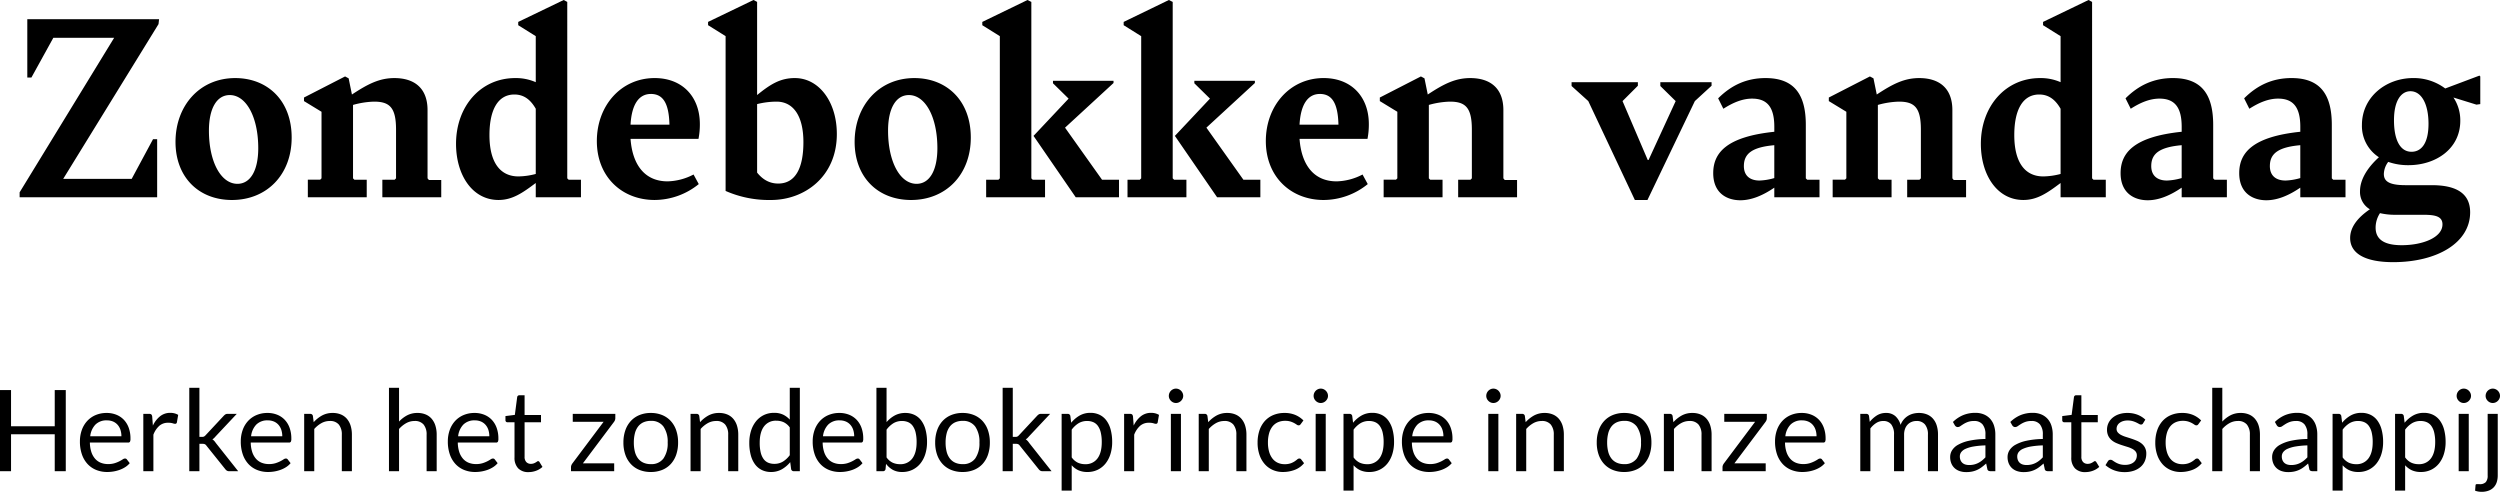 <svg xmlns="http://www.w3.org/2000/svg" width="1104.2" height="217.22" viewBox="0 0 1104.2 217.22">
  <g id="Group_121" data-name="Group 121" transform="translate(-409.525 -692.88)">
    <path id="Path_195" data-name="Path 195" d="M-481.459-76.472l.242-2.178h-58.2v25.773h1.815l9.68-17.545h26.862L-542.806-2.178V0h60.742V-25.652h-1.815l-9.438,17.545h-30.25ZM-449.031,1.21c15.367,0,26.378-11.132,26.378-27.588s-10.769-26.257-24.926-26.257c-15.73,0-26.378,12.221-26.378,28.193C-473.957-8.954-463.793,1.21-449.031,1.21Zm2.42-7.139c-7.26,0-12.584-9.68-12.584-23.474,0-9.922,3.509-15.73,9.2-15.73,7.26,0,12.584,9.68,12.584,23.474C-437.415-11.737-440.924-5.929-446.611-5.929Zm84.579-1.694-.605-.726V-38.478c0-9.922-6.05-14.157-14.641-14.157-6.534,0-11.616,2.541-18.755,7.26l-1.452-7.139-1.573-.847-18.15,9.317v1.573l7.744,4.719v29.4l-.6.6h-5.445V0H-389.5V-7.744h-5.445l-.605-.6V-40.777a37.37,37.37,0,0,1,9.317-1.452c6.9,0,9.68,2.662,9.68,12.342V-8.349l-.605.6H-382.6V0h26.015V-7.623Zm61.71-.121-.605-.6V-86.273l-1.573-.847-20.086,9.68v1.452l7.744,4.84V-50.82a21.7,21.7,0,0,0-9.075-1.815c-15.246,0-26.136,12.463-26.136,29.04,0,13.673,7.139,24.8,18.755,24.8,6.171,0,10.648-3.146,16.456-7.5V0h19.965V-7.744ZM-322.465-9.2c-8.107,0-12.826-6.171-12.826-18.271,0-11.374,3.872-17.908,11.011-17.908,3.993,0,7.018,2.057,9.438,6.292v28.8A31.192,31.192,0,0,1-322.465-9.2Zm65.824,2.178c-9.922,0-15.488-7.139-16.335-18.755h30.008a32.784,32.784,0,0,0,.605-6.534c0-11.979-7.623-20.328-19.965-20.328-14.883,0-25.531,12.221-25.531,27.83,0,15.851,11.132,26.015,25.531,26.015a31.135,31.135,0,0,0,19.481-7.018l-2.3-4.235A25.883,25.883,0,0,1-256.641-7.018Zm-7.381-38.6c4.961,0,7.986,3.388,8.228,13.552h-17.182C-272.492-40.9-269.346-45.617-264.022-45.617Zm63.646-7.018c-6.534,0-10.89,2.783-16.7,7.5v-41.14l-1.573-.847-20.086,9.68v1.452l7.744,4.84V-2.783A47.574,47.574,0,0,0-210.9,1.21c14.641,0,29.04-10.164,29.04-29.161C-181.863-42.108-189.728-52.635-200.376-52.635ZM-207.757-6.05c-3.872,0-6.9-1.815-9.317-4.84V-41.14a35.576,35.576,0,0,1,8.591-1.089c7.139,0,11.858,5.929,11.858,17.908C-196.625-12.7-200.255-6.05-207.757-6.05Zm58.685,7.26c15.367,0,26.378-11.132,26.378-27.588s-10.769-26.257-24.926-26.257C-163.35-52.635-174-40.414-174-24.442-174-8.954-163.834,1.21-149.072,1.21Zm2.42-7.139c-7.26,0-12.584-9.68-12.584-23.474,0-9.922,3.509-15.73,9.2-15.73,7.26,0,12.584,9.68,12.584,23.474C-137.456-11.737-140.965-5.929-146.652-5.929Zm50.7-2.42V-86.273l-1.694-.847-19.965,9.68v1.452l7.744,4.84v62.8l-.6.6h-5.445V0H-89.9V-7.744h-5.445Zm31.218.6L-81.07-30.734l21.417-19.723v-.968H-86.394v1.089l6.9,6.776L-94.985-27.1-76.351,0h19.118V-7.744Zm31.218-.6V-86.273l-1.694-.847-19.965,9.68v1.452l7.744,4.84v62.8l-.6.6h-5.445V0h26.015V-7.744h-5.445Zm31.218.6-16.335-22.99L2.783-50.457v-.968H-23.958v1.089l6.9,6.776L-32.549-27.1-13.915,0H5.2V-7.744Zm41.14.726c-9.922,0-15.488-7.139-16.335-18.755H52.514a32.785,32.785,0,0,0,.6-6.534c0-11.979-7.623-20.328-19.965-20.328-14.883,0-25.531,12.221-25.531,27.83C7.623-8.954,18.755,1.21,33.154,1.21A31.135,31.135,0,0,0,52.635-5.808l-2.3-4.235A25.883,25.883,0,0,1,38.841-7.018Zm-7.381-38.6c4.961,0,7.986,3.388,8.228,13.552H22.506C22.99-40.9,26.136-45.617,31.46-45.617ZM113.135-7.623l-.6-.726V-38.478c0-9.922-6.05-14.157-14.641-14.157-6.534,0-11.616,2.541-18.755,7.26l-1.452-7.139-1.573-.847-18.15,9.317v1.573L65.7-37.752v29.4l-.6.6H59.653V0H85.668V-7.744H80.223l-.605-.6V-40.777a37.37,37.37,0,0,1,9.317-1.452c6.9,0,9.68,2.662,9.68,12.342V-8.349l-.605.6H92.565V0H118.58V-7.623ZM170.61,1.21h5.566l20.933-43.681,7.381-6.776V-50.82H181.863v1.694l6.776,6.655L176.66-16.456H176.3L165.165-42.471l6.776-6.776V-50.82H142.659v1.694l7.381,6.655Zm76.109-8.954-.6-.6v-23.6c0-13.431-5.082-20.691-17.787-20.691-8.228,0-15,3.025-20.933,8.954l2.3,4.6c4.356-2.783,8.47-4.477,12.705-4.477,7.018,0,9.8,4.235,9.8,12.463v2.178c-20.933,2.178-26.983,9.2-26.983,18.271,0,8.954,6.171,11.979,11.979,11.979,4.961,0,10.043-2.178,15-5.566V0h19.965V-7.744Zm-21.054.363c-4.114,0-7.018-2.057-6.9-6.655.121-5.445,3.993-8.107,13.431-8.954V-8.47A26.326,26.326,0,0,1,225.665-7.381Zm85.789-.242-.605-.726V-38.478c0-9.922-6.05-14.157-14.641-14.157-6.534,0-11.616,2.541-18.755,7.26L276-52.514l-1.573-.847-18.15,9.317v1.573l7.744,4.719v29.4l-.6.6h-5.445V0h26.015V-7.744h-5.445l-.605-.6V-40.777a37.37,37.37,0,0,1,9.317-1.452c6.9,0,9.68,2.662,9.68,12.342V-8.349l-.605.6h-5.445V0H316.9V-7.623Zm61.71-.121-.605-.6V-86.273l-1.573-.847L350.9-77.44v1.452l7.744,4.84V-50.82a21.7,21.7,0,0,0-9.075-1.815c-15.246,0-26.136,12.463-26.136,29.04,0,13.673,7.139,24.8,18.755,24.8,6.171,0,10.648-3.146,16.456-7.5V0h19.965V-7.744ZM351.021-9.2c-8.107,0-12.826-6.171-12.826-18.271,0-11.374,3.872-17.908,11.011-17.908,3.993,0,7.018,2.057,9.438,6.292v28.8A31.192,31.192,0,0,1,351.021-9.2Zm75.625,1.452-.6-.6v-23.6c0-13.431-5.082-20.691-17.787-20.691-8.228,0-15,3.025-20.933,8.954l2.3,4.6c4.356-2.783,8.47-4.477,12.705-4.477,7.018,0,9.8,4.235,9.8,12.463v2.178c-20.933,2.178-26.983,9.2-26.983,18.271,0,8.954,6.171,11.979,11.979,11.979,4.961,0,10.043-2.178,15-5.566V0h19.965V-7.744Zm-21.054.363c-4.114,0-7.018-2.057-6.9-6.655.121-5.445,3.993-8.107,13.431-8.954V-8.47A26.326,26.326,0,0,1,405.592-7.381Zm73.447-.363-.6-.6v-23.6c0-13.431-5.082-20.691-17.787-20.691-8.228,0-15,3.025-20.933,8.954l2.3,4.6c4.356-2.783,8.47-4.477,12.705-4.477,7.018,0,9.8,4.235,9.8,12.463v2.178c-20.933,2.178-26.983,9.2-26.983,18.271,0,8.954,6.171,11.979,11.979,11.979,4.961,0,10.043-2.178,15-5.566V0h19.965V-7.744Zm-21.054.363c-4.114,0-7.018-2.057-6.9-6.655.121-5.445,3.993-8.107,13.431-8.954V-8.47A26.326,26.326,0,0,1,457.985-7.381Zm85.668-46.343-15.125,5.687a23.069,23.069,0,0,0-14.157-4.6c-12.1,0-22.627,8.47-22.627,20.691a16.4,16.4,0,0,0,7.5,14.278c-5.324,4.84-8.349,10.043-8.349,15a8.838,8.838,0,0,0,4.356,7.986c-5.687,3.872-8.712,8.107-8.712,12.705,0,6.776,6.534,10.648,19,10.648,19.481,0,34-8.591,34-22.022,0-8.228-5.929-11.979-16.94-11.979H510.983c-7.623,0-9.559-1.936-9.559-4.961a9.285,9.285,0,0,1,1.936-5.324,26.226,26.226,0,0,0,8.954,1.452c12.1,0,22.869-7.26,22.869-19.6a18.084,18.084,0,0,0-3.025-10.285L542.322-40.9l1.694-.242V-53.361ZM513.645-20.086c-5.082,0-7.744-5.324-7.744-13.915,0-8.833,3.267-12.826,7.26-12.826,4.84,0,7.986,5.566,7.986,14.4C521.147-23.474,517.759-20.086,513.645-20.086Zm-6.9,27.83h11.858c5.082,0,8.712.484,8.712,4.235,0,5.808-8.712,9.2-18.029,9.2-7.5,0-11.5-2.42-11.5-7.744a11.661,11.661,0,0,1,1.936-6.413A29.084,29.084,0,0,0,506.748,7.744Z" transform="translate(961 780)"/>
    <path id="Path_196" data-name="Path 196" d="M-522.425,0H-527.3V-16.3h-19.3V0h-4.875V-35.825h4.875V-19.85h19.3V-35.825h4.875Zm18.075-25.725a11.3,11.3,0,0,1,4.2.763,9.428,9.428,0,0,1,3.325,2.2,10.03,10.03,0,0,1,2.188,3.55,13.715,13.715,0,0,1,.787,4.813,2.9,2.9,0,0,1-.225,1.4.934.934,0,0,1-.85.35h-16.85a13.981,13.981,0,0,0,.65,4.175,8.537,8.537,0,0,0,1.65,2.962,6.611,6.611,0,0,0,2.5,1.775,8.586,8.586,0,0,0,3.25.587,9.534,9.534,0,0,0,2.888-.387,13.739,13.739,0,0,0,2.087-.838,15.921,15.921,0,0,0,1.462-.838,1.939,1.939,0,0,1,1.013-.388.979.979,0,0,1,.85.425l1.25,1.625a8.453,8.453,0,0,1-1.975,1.738A12.3,12.3,0,0,1-498.612-.6a15.641,15.641,0,0,1-2.712.713A16.568,16.568,0,0,1-504.1.35a12.877,12.877,0,0,1-4.837-.888,10.617,10.617,0,0,1-3.825-2.6,11.928,11.928,0,0,1-2.513-4.237,17.23,17.23,0,0,1-.9-5.8,14.756,14.756,0,0,1,.813-4.95,11.668,11.668,0,0,1,2.338-3.988,10.761,10.761,0,0,1,3.725-2.65A12.228,12.228,0,0,1-504.35-25.725Zm.1,3.275a6.832,6.832,0,0,0-5.075,1.863,8.767,8.767,0,0,0-2.3,5.163h13.775a9.011,9.011,0,0,0-.425-2.837,6.322,6.322,0,0,0-1.25-2.225,5.6,5.6,0,0,0-2.013-1.45A6.787,6.787,0,0,0-504.25-22.45ZM-488.175,0V-25.325h2.55a1.407,1.407,0,0,1,1,.275,1.687,1.687,0,0,1,.375.95l.3,3.95a11.584,11.584,0,0,1,3.212-4.138,7.1,7.1,0,0,1,4.488-1.487,7.057,7.057,0,0,1,1.9.237,6.622,6.622,0,0,1,1.575.663l-.575,3.325a.752.752,0,0,1-.775.625,3.889,3.889,0,0,1-1.075-.237,6.78,6.78,0,0,0-2.025-.237,5.736,5.736,0,0,0-3.888,1.35,10.134,10.134,0,0,0-2.612,3.925V0ZM-463.4-36.825V-15.15h1.15a2.131,2.131,0,0,0,.825-.137,2.309,2.309,0,0,0,.725-.562l8-8.575a4.348,4.348,0,0,1,.75-.65,1.777,1.777,0,0,1,1-.25h4.05l-9.325,9.925a8.861,8.861,0,0,1-.687.75,4.065,4.065,0,0,1-.763.575,4.608,4.608,0,0,1,.813.688,6.4,6.4,0,0,1,.688.887l9.9,12.5h-4a1.924,1.924,0,0,1-.937-.213,2.451,2.451,0,0,1-.737-.662l-8.325-10.375a1.943,1.943,0,0,0-.75-.687,2.97,2.97,0,0,0-1.125-.163h-1.25V0h-4.475V-36.825Zm30.1,11.1a11.3,11.3,0,0,1,4.2.763,9.428,9.428,0,0,1,3.325,2.2,10.03,10.03,0,0,1,2.188,3.55A13.715,13.715,0,0,1-422.8-14.4a2.9,2.9,0,0,1-.225,1.4.934.934,0,0,1-.85.35h-16.85a13.981,13.981,0,0,0,.65,4.175,8.537,8.537,0,0,0,1.65,2.962,6.611,6.611,0,0,0,2.5,1.775,8.586,8.586,0,0,0,3.25.587,9.534,9.534,0,0,0,2.888-.387,13.739,13.739,0,0,0,2.087-.838,15.921,15.921,0,0,0,1.462-.838,1.939,1.939,0,0,1,1.013-.388.979.979,0,0,1,.85.425l1.25,1.625A8.453,8.453,0,0,1-425.1-1.812,12.3,12.3,0,0,1-427.562-.6a15.641,15.641,0,0,1-2.712.713A16.568,16.568,0,0,1-433.05.35a12.877,12.877,0,0,1-4.837-.888,10.617,10.617,0,0,1-3.825-2.6,11.928,11.928,0,0,1-2.513-4.237,17.231,17.231,0,0,1-.9-5.8,14.757,14.757,0,0,1,.813-4.95,11.667,11.667,0,0,1,2.337-3.988,10.761,10.761,0,0,1,3.725-2.65A12.228,12.228,0,0,1-433.3-25.725Zm.1,3.275a6.832,6.832,0,0,0-5.075,1.863,8.767,8.767,0,0,0-2.3,5.163H-426.8a9.011,9.011,0,0,0-.425-2.837,6.322,6.322,0,0,0-1.25-2.225,5.6,5.6,0,0,0-2.013-1.45A6.787,6.787,0,0,0-433.2-22.45ZM-417.125,0V-25.325h2.65a1.135,1.135,0,0,1,1.2.925l.35,2.75a14.233,14.233,0,0,1,3.688-2.95,9.59,9.59,0,0,1,4.712-1.125,9.144,9.144,0,0,1,3.663.688,7.086,7.086,0,0,1,2.65,1.95A8.612,8.612,0,0,1-396.6-20.05a13.219,13.219,0,0,1,.55,3.925V0h-4.45V-16.125a6.816,6.816,0,0,0-1.312-4.462,4.907,4.907,0,0,0-4.012-1.588,7.48,7.48,0,0,0-3.687.95,12.143,12.143,0,0,0-3.163,2.575V0Zm37.45,0V-36.825h4.45v14.9a13.665,13.665,0,0,1,3.6-2.763,9.641,9.641,0,0,1,4.55-1.038,9.144,9.144,0,0,1,3.663.688,7.086,7.086,0,0,1,2.65,1.95,8.612,8.612,0,0,1,1.612,3.038,13.219,13.219,0,0,1,.55,3.925V0h-4.45V-16.125a6.816,6.816,0,0,0-1.312-4.462,4.907,4.907,0,0,0-4.012-1.588,7.48,7.48,0,0,0-3.687.95,12.143,12.143,0,0,0-3.163,2.575V0Zm37.825-25.725a11.3,11.3,0,0,1,4.2.763,9.428,9.428,0,0,1,3.325,2.2,10.03,10.03,0,0,1,2.188,3.55,13.715,13.715,0,0,1,.787,4.813,2.9,2.9,0,0,1-.225,1.4.934.934,0,0,1-.85.35h-16.85a13.981,13.981,0,0,0,.65,4.175,8.537,8.537,0,0,0,1.65,2.962,6.611,6.611,0,0,0,2.5,1.775,8.586,8.586,0,0,0,3.25.587,9.534,9.534,0,0,0,2.888-.387,13.739,13.739,0,0,0,2.087-.838,15.921,15.921,0,0,0,1.462-.838,1.939,1.939,0,0,1,1.013-.388.979.979,0,0,1,.85.425l1.25,1.625a8.453,8.453,0,0,1-1.975,1.738A12.3,12.3,0,0,1-336.112-.6a15.641,15.641,0,0,1-2.712.713A16.568,16.568,0,0,1-341.6.35a12.877,12.877,0,0,1-4.837-.888,10.617,10.617,0,0,1-3.825-2.6,11.928,11.928,0,0,1-2.513-4.237,17.231,17.231,0,0,1-.9-5.8,14.757,14.757,0,0,1,.813-4.95,11.667,11.667,0,0,1,2.337-3.988,10.761,10.761,0,0,1,3.725-2.65A12.228,12.228,0,0,1-341.85-25.725Zm.1,3.275a6.832,6.832,0,0,0-5.075,1.863,8.767,8.767,0,0,0-2.3,5.163h13.775a9.011,9.011,0,0,0-.425-2.837,6.322,6.322,0,0,0-1.25-2.225,5.6,5.6,0,0,0-2.013-1.45A6.787,6.787,0,0,0-341.75-22.45ZM-318,.4a6.105,6.105,0,0,1-4.613-1.675A6.684,6.684,0,0,1-324.225-6.1V-21.6h-3.05a1,1,0,0,1-.675-.237.923.923,0,0,1-.275-.738V-24.35l4.15-.525,1.025-7.825a.946.946,0,0,1,.325-.612,1.033,1.033,0,0,1,.7-.237h2.25v8.725h7.25V-21.6h-7.25V-6.4A3.233,3.233,0,0,0-319-4.025a2.707,2.707,0,0,0,2,.775,3.531,3.531,0,0,0,1.212-.187,5.2,5.2,0,0,0,.887-.412q.375-.225.638-.412a.834.834,0,0,1,.462-.188.766.766,0,0,1,.625.425l1.3,2.125A8.291,8.291,0,0,1-314.65-.213,9.423,9.423,0,0,1-318,.4Zm38.3-23.825a2.435,2.435,0,0,1-.175.912,3.174,3.174,0,0,1-.45.788l-13.7,18.25H-280.2V0h-19.075V-1.85a2.241,2.241,0,0,1,.163-.763,3.321,3.321,0,0,1,.462-.837l13.775-18.375H-298.5v-3.5h18.8Zm15.675-2.3a13.008,13.008,0,0,1,5.013.925,10.569,10.569,0,0,1,3.8,2.625,11.621,11.621,0,0,1,2.4,4.113,16.352,16.352,0,0,1,.837,5.387,16.323,16.323,0,0,1-.837,5.4,11.639,11.639,0,0,1-2.4,4.1,10.437,10.437,0,0,1-3.8,2.613,13.165,13.165,0,0,1-5.013.913,13.165,13.165,0,0,1-5.012-.913,10.555,10.555,0,0,1-3.812-2.613,11.688,11.688,0,0,1-2.425-4.1,16.1,16.1,0,0,1-.85-5.4,16.132,16.132,0,0,1,.85-5.387,11.669,11.669,0,0,1,2.425-4.113,10.69,10.69,0,0,1,3.813-2.625A13.008,13.008,0,0,1-264.025-25.725Zm0,22.6a6.5,6.5,0,0,0,5.6-2.513,11.633,11.633,0,0,0,1.85-7.012,11.74,11.74,0,0,0-1.85-7.05,6.488,6.488,0,0,0-5.6-2.525,7.772,7.772,0,0,0-3.3.65,6.177,6.177,0,0,0-2.337,1.875,8.328,8.328,0,0,0-1.4,3.012,16.149,16.149,0,0,0-.462,4.038,16,16,0,0,0,.462,4.025,8.2,8.2,0,0,0,1.4,2.987,6.225,6.225,0,0,0,2.337,1.863A7.772,7.772,0,0,0-264.025-3.125ZM-246.475,0V-25.325h2.65a1.135,1.135,0,0,1,1.2.925l.35,2.75a14.233,14.233,0,0,1,3.688-2.95,9.59,9.59,0,0,1,4.712-1.125,9.145,9.145,0,0,1,3.663.688,7.086,7.086,0,0,1,2.65,1.95,8.612,8.612,0,0,1,1.613,3.038,13.219,13.219,0,0,1,.55,3.925V0h-4.45V-16.125a6.816,6.816,0,0,0-1.312-4.462,4.907,4.907,0,0,0-4.012-1.588,7.48,7.48,0,0,0-3.687.95,12.144,12.144,0,0,0-3.162,2.575V0Zm45.625,0a1.135,1.135,0,0,1-1.2-.925L-202.45-4a13.331,13.331,0,0,1-3.712,3.162A9.511,9.511,0,0,1-210.95.35a9.141,9.141,0,0,1-3.95-.838,8.191,8.191,0,0,1-3.025-2.463A11.729,11.729,0,0,1-219.85-7a20.851,20.851,0,0,1-.675-5.575,17.474,17.474,0,0,1,.75-5.212,12.7,12.7,0,0,1,2.162-4.187,10.136,10.136,0,0,1,3.438-2.787,10.147,10.147,0,0,1,4.6-1.013,9.164,9.164,0,0,1,3.975.788,9.531,9.531,0,0,1,2.95,2.212v-14.05h4.45V0Zm-8.625-3.25a7.168,7.168,0,0,0,3.813-1,10.99,10.99,0,0,0,3.012-2.825v-12.25a7.041,7.041,0,0,0-2.687-2.312,7.756,7.756,0,0,0-3.238-.663,6.41,6.41,0,0,0-5.45,2.525q-1.9,2.525-1.9,7.2a18.308,18.308,0,0,0,.425,4.238,8.154,8.154,0,0,0,1.25,2.9,4.912,4.912,0,0,0,2.025,1.663A6.8,6.8,0,0,0-209.475-3.25ZM-180.7-25.725a11.3,11.3,0,0,1,4.2.763,9.427,9.427,0,0,1,3.325,2.2,10.03,10.03,0,0,1,2.188,3.55A13.715,13.715,0,0,1-170.2-14.4a2.9,2.9,0,0,1-.225,1.4.934.934,0,0,1-.85.35h-16.85a13.982,13.982,0,0,0,.65,4.175,8.537,8.537,0,0,0,1.65,2.962,6.611,6.611,0,0,0,2.5,1.775,8.585,8.585,0,0,0,3.25.587,9.534,9.534,0,0,0,2.887-.387,13.738,13.738,0,0,0,2.087-.838,15.926,15.926,0,0,0,1.463-.838,1.939,1.939,0,0,1,1.012-.388.979.979,0,0,1,.85.425l1.25,1.625A8.453,8.453,0,0,1-172.5-1.812,12.3,12.3,0,0,1-174.962-.6a15.641,15.641,0,0,1-2.713.713A16.567,16.567,0,0,1-180.45.35a12.877,12.877,0,0,1-4.838-.888,10.617,10.617,0,0,1-3.825-2.6,11.928,11.928,0,0,1-2.512-4.237,17.231,17.231,0,0,1-.9-5.8,14.756,14.756,0,0,1,.813-4.95,11.667,11.667,0,0,1,2.337-3.988,10.761,10.761,0,0,1,3.725-2.65A12.228,12.228,0,0,1-180.7-25.725Zm.1,3.275a6.832,6.832,0,0,0-5.075,1.863,8.767,8.767,0,0,0-2.3,5.163H-174.2a9.01,9.01,0,0,0-.425-2.837,6.323,6.323,0,0,0-1.25-2.225,5.6,5.6,0,0,0-2.012-1.45A6.787,6.787,0,0,0-180.6-22.45ZM-164.375,0V-36.825h4.475v15.15a12.939,12.939,0,0,1,3.613-2.937,9.571,9.571,0,0,1,4.663-1.113,9.319,9.319,0,0,1,3.975.825,8.03,8.03,0,0,1,3.025,2.462,11.877,11.877,0,0,1,1.925,4.05,20.711,20.711,0,0,1,.675,5.562,17.474,17.474,0,0,1-.75,5.213,12.559,12.559,0,0,1-2.162,4.175,10.163,10.163,0,0,1-3.45,2.775A10.168,10.168,0,0,1-152.975.35a8.467,8.467,0,0,1-4.162-.95,9.468,9.468,0,0,1-2.988-2.65l-.225,2.3A1.071,1.071,0,0,1-161.5,0Zm11.3-22.175a7.168,7.168,0,0,0-3.812,1A10.99,10.99,0,0,0-159.9-18.35V-6.1a6.975,6.975,0,0,0,2.663,2.325,7.694,7.694,0,0,0,3.262.675,6.41,6.41,0,0,0,5.45-2.525q1.9-2.525,1.9-7.2a17.965,17.965,0,0,0-.437-4.25,8.311,8.311,0,0,0-1.262-2.912,4.912,4.912,0,0,0-2.025-1.663A6.735,6.735,0,0,0-153.075-22.175Zm26.75-3.55a13.008,13.008,0,0,1,5.012.925,10.569,10.569,0,0,1,3.8,2.625,11.621,11.621,0,0,1,2.4,4.113,16.352,16.352,0,0,1,.837,5.387,16.323,16.323,0,0,1-.837,5.4,11.639,11.639,0,0,1-2.4,4.1,10.437,10.437,0,0,1-3.8,2.613,13.165,13.165,0,0,1-5.012.913,13.165,13.165,0,0,1-5.013-.913,10.556,10.556,0,0,1-3.812-2.613,11.688,11.688,0,0,1-2.425-4.1,16.1,16.1,0,0,1-.85-5.4,16.132,16.132,0,0,1,.85-5.387,11.669,11.669,0,0,1,2.425-4.113,10.69,10.69,0,0,1,3.813-2.625A13.008,13.008,0,0,1-126.325-25.725Zm0,22.6a6.5,6.5,0,0,0,5.6-2.513,11.633,11.633,0,0,0,1.85-7.012,11.74,11.74,0,0,0-1.85-7.05,6.488,6.488,0,0,0-5.6-2.525,7.772,7.772,0,0,0-3.3.65,6.177,6.177,0,0,0-2.338,1.875,8.328,8.328,0,0,0-1.4,3.012,16.148,16.148,0,0,0-.463,4.038,16,16,0,0,0,.463,4.025,8.2,8.2,0,0,0,1.4,2.987,6.225,6.225,0,0,0,2.338,1.863A7.772,7.772,0,0,0-126.325-3.125Zm22.175-33.7V-15.15H-103a2.131,2.131,0,0,0,.825-.137,2.309,2.309,0,0,0,.725-.562l8-8.575a4.348,4.348,0,0,1,.75-.65,1.777,1.777,0,0,1,1-.25h4.05L-96.975-15.4a8.861,8.861,0,0,1-.687.75,4.065,4.065,0,0,1-.762.575,4.609,4.609,0,0,1,.813.688,6.4,6.4,0,0,1,.688.887l9.9,12.5h-4a1.924,1.924,0,0,1-.937-.213A2.451,2.451,0,0,1-92.7-.875l-8.325-10.375a1.943,1.943,0,0,0-.75-.687A2.97,2.97,0,0,0-102.9-12.1h-1.25V0h-4.475V-36.825Zm21.575,45.4v-33.9h2.65a1.135,1.135,0,0,1,1.2.925l.375,3a13.521,13.521,0,0,1,3.713-3.175,9.483,9.483,0,0,1,4.813-1.2,9.142,9.142,0,0,1,3.95.837,8.144,8.144,0,0,1,3.025,2.475A11.869,11.869,0,0,1-60.925-18.4a20.851,20.851,0,0,1,.675,5.575A17.474,17.474,0,0,1-61-7.613a12.693,12.693,0,0,1-2.15,4.175A10.04,10.04,0,0,1-66.587-.662,10.168,10.168,0,0,1-71.175.35a9.442,9.442,0,0,1-4.013-.775,9.042,9.042,0,0,1-2.937-2.2v11.2ZM-71.3-22.175a7.168,7.168,0,0,0-3.812,1,10.99,10.99,0,0,0-3.013,2.825V-6.1a7.156,7.156,0,0,0,2.688,2.325,7.694,7.694,0,0,0,3.263.675A6.384,6.384,0,0,0-66.75-5.625q1.9-2.525,1.9-7.2a17.966,17.966,0,0,0-.437-4.25,8.311,8.311,0,0,0-1.262-2.912,4.912,4.912,0,0,0-2.025-1.663A6.735,6.735,0,0,0-71.3-22.175ZM-54.975,0V-25.325h2.55a1.407,1.407,0,0,1,1,.275,1.687,1.687,0,0,1,.375.95l.3,3.95a11.584,11.584,0,0,1,3.213-4.138,7.1,7.1,0,0,1,4.487-1.487,7.057,7.057,0,0,1,1.9.237,6.623,6.623,0,0,1,1.575.663l-.575,3.325a.752.752,0,0,1-.775.625A3.889,3.889,0,0,1-42-21.163a6.78,6.78,0,0,0-2.025-.237,5.736,5.736,0,0,0-3.887,1.35,10.134,10.134,0,0,0-2.613,3.925V0Zm25.1-25.325V0h-4.45V-25.325Zm1-7.95a2.832,2.832,0,0,1-.263,1.212,3.491,3.491,0,0,1-.7,1,3.252,3.252,0,0,1-1.013.687,3.039,3.039,0,0,1-1.225.25,2.951,2.951,0,0,1-1.213-.25,3.3,3.3,0,0,1-1-.687,3.3,3.3,0,0,1-.687-1,2.951,2.951,0,0,1-.25-1.212,3.128,3.128,0,0,1,.25-1.238,3.213,3.213,0,0,1,.688-1.025,3.3,3.3,0,0,1,1-.687,2.951,2.951,0,0,1,1.213-.25,3.039,3.039,0,0,1,1.225.25,3.252,3.252,0,0,1,1.013.688,3.39,3.39,0,0,1,.7,1.025A3,3,0,0,1-28.875-33.275ZM-22.025,0V-25.325h2.65a1.135,1.135,0,0,1,1.2.925l.35,2.75a14.233,14.233,0,0,1,3.687-2.95,9.59,9.59,0,0,1,4.713-1.125,9.144,9.144,0,0,1,3.663.688,7.086,7.086,0,0,1,2.65,1.95A8.612,8.612,0,0,1-1.5-20.05a13.219,13.219,0,0,1,.55,3.925V0H-5.4V-16.125a6.816,6.816,0,0,0-1.312-4.462,4.907,4.907,0,0,0-4.012-1.588,7.48,7.48,0,0,0-3.687.95,12.144,12.144,0,0,0-3.163,2.575V0ZM23.05-20.825a1.987,1.987,0,0,1-.4.425.945.945,0,0,1-.575.15,1.428,1.428,0,0,1-.812-.312,11.842,11.842,0,0,0-1.113-.687,9.314,9.314,0,0,0-1.637-.687,7.728,7.728,0,0,0-2.363-.312,7.687,7.687,0,0,0-3.275.663,6.351,6.351,0,0,0-2.387,1.913,8.655,8.655,0,0,0-1.45,3.025,15.009,15.009,0,0,0-.487,3.975,14.523,14.523,0,0,0,.525,4.088,8.857,8.857,0,0,0,1.475,3,6.293,6.293,0,0,0,2.313,1.85,7.141,7.141,0,0,0,3.062.638A7.829,7.829,0,0,0,18.6-3.488a8.15,8.15,0,0,0,1.75-.862,12.825,12.825,0,0,0,1.15-.863,1.386,1.386,0,0,1,.9-.388.941.941,0,0,1,.85.425L24.5-3.55A9.621,9.621,0,0,1,20.375-.587,14.626,14.626,0,0,1,15.15.35a11.063,11.063,0,0,1-4.413-.875A10.061,10.061,0,0,1,7.2-3.062,12.04,12.04,0,0,1,4.838-7.15a16.432,16.432,0,0,1-.862-5.525A16.671,16.671,0,0,1,4.763-17.9a11.838,11.838,0,0,1,2.3-4.138A10.424,10.424,0,0,1,10.8-24.75a12.6,12.6,0,0,1,5.1-.975,12.03,12.03,0,0,1,4.7.863,11.249,11.249,0,0,1,3.625,2.437Zm11.025-4.5V0h-4.45V-25.325Zm1-7.95a2.832,2.832,0,0,1-.262,1.212,3.491,3.491,0,0,1-.7,1,3.252,3.252,0,0,1-1.013.687,3.039,3.039,0,0,1-1.225.25,2.951,2.951,0,0,1-1.212-.25,3.3,3.3,0,0,1-1-.687,3.3,3.3,0,0,1-.687-1,2.951,2.951,0,0,1-.25-1.212,3.128,3.128,0,0,1,.25-1.238,3.213,3.213,0,0,1,.688-1.025,3.3,3.3,0,0,1,1-.687,2.951,2.951,0,0,1,1.212-.25,3.039,3.039,0,0,1,1.225.25,3.252,3.252,0,0,1,1.013.688,3.39,3.39,0,0,1,.7,1.025A3,3,0,0,1,35.075-33.275Zm6.85,41.85v-33.9h2.65a1.135,1.135,0,0,1,1.2.925l.375,3a13.521,13.521,0,0,1,3.713-3.175,9.483,9.483,0,0,1,4.813-1.2,9.142,9.142,0,0,1,3.95.837,8.144,8.144,0,0,1,3.025,2.475A11.869,11.869,0,0,1,63.575-18.4a20.851,20.851,0,0,1,.675,5.575,17.474,17.474,0,0,1-.75,5.213,12.693,12.693,0,0,1-2.15,4.175A10.04,10.04,0,0,1,57.913-.662,10.168,10.168,0,0,1,53.325.35a9.442,9.442,0,0,1-4.013-.775,9.042,9.042,0,0,1-2.937-2.2v11.2ZM53.2-22.175a7.168,7.168,0,0,0-3.812,1,10.99,10.99,0,0,0-3.013,2.825V-6.1a7.156,7.156,0,0,0,2.688,2.325,7.694,7.694,0,0,0,3.263.675A6.384,6.384,0,0,0,57.75-5.625q1.9-2.525,1.9-7.2a17.966,17.966,0,0,0-.437-4.25,8.311,8.311,0,0,0-1.263-2.912,4.912,4.912,0,0,0-2.025-1.663A6.735,6.735,0,0,0,53.2-22.175Zm26.35-3.55a11.3,11.3,0,0,1,4.2.763,9.427,9.427,0,0,1,3.325,2.2,10.03,10.03,0,0,1,2.188,3.55A13.715,13.715,0,0,1,90.05-14.4a2.9,2.9,0,0,1-.225,1.4.934.934,0,0,1-.85.35H72.125a13.981,13.981,0,0,0,.65,4.175,8.537,8.537,0,0,0,1.65,2.962,6.611,6.611,0,0,0,2.5,1.775,8.585,8.585,0,0,0,3.25.587,9.534,9.534,0,0,0,2.887-.387,13.738,13.738,0,0,0,2.088-.838,15.923,15.923,0,0,0,1.463-.838A1.939,1.939,0,0,1,87.625-5.6a.979.979,0,0,1,.85.425l1.25,1.625A8.452,8.452,0,0,1,87.75-1.812,12.3,12.3,0,0,1,85.288-.6a15.641,15.641,0,0,1-2.713.713A16.567,16.567,0,0,1,79.8.35a12.877,12.877,0,0,1-4.838-.888,10.617,10.617,0,0,1-3.825-2.6,11.928,11.928,0,0,1-2.512-4.237,17.231,17.231,0,0,1-.9-5.8,14.756,14.756,0,0,1,.813-4.95,11.667,11.667,0,0,1,2.338-3.988,10.761,10.761,0,0,1,3.725-2.65A12.228,12.228,0,0,1,79.55-25.725Zm.1,3.275a6.832,6.832,0,0,0-5.075,1.863,8.767,8.767,0,0,0-2.3,5.163H86.05a9.011,9.011,0,0,0-.425-2.837,6.323,6.323,0,0,0-1.25-2.225,5.6,5.6,0,0,0-2.012-1.45A6.787,6.787,0,0,0,79.65-22.45Zm30.675-2.875V0h-4.45V-25.325Zm1-7.95a2.832,2.832,0,0,1-.262,1.212,3.491,3.491,0,0,1-.7,1,3.252,3.252,0,0,1-1.012.687,3.039,3.039,0,0,1-1.225.25,2.951,2.951,0,0,1-1.213-.25,3.3,3.3,0,0,1-1-.687,3.3,3.3,0,0,1-.687-1,2.951,2.951,0,0,1-.25-1.212,3.128,3.128,0,0,1,.25-1.238,3.213,3.213,0,0,1,.688-1.025,3.3,3.3,0,0,1,1-.687,2.951,2.951,0,0,1,1.213-.25,3.039,3.039,0,0,1,1.225.25,3.252,3.252,0,0,1,1.012.688,3.391,3.391,0,0,1,.7,1.025A3,3,0,0,1,111.325-33.275ZM118.175,0V-25.325h2.65a1.135,1.135,0,0,1,1.2.925l.35,2.75a14.233,14.233,0,0,1,3.688-2.95,9.59,9.59,0,0,1,4.713-1.125,9.145,9.145,0,0,1,3.663.688,7.086,7.086,0,0,1,2.65,1.95A8.612,8.612,0,0,1,138.7-20.05a13.219,13.219,0,0,1,.55,3.925V0H134.8V-16.125a6.816,6.816,0,0,0-1.312-4.462,4.907,4.907,0,0,0-4.012-1.588,7.48,7.48,0,0,0-3.687.95,12.144,12.144,0,0,0-3.162,2.575V0Zm47.7-25.725a13.008,13.008,0,0,1,5.013.925,10.569,10.569,0,0,1,3.8,2.625,11.621,11.621,0,0,1,2.4,4.113,16.352,16.352,0,0,1,.837,5.387,16.323,16.323,0,0,1-.837,5.4,11.639,11.639,0,0,1-2.4,4.1,10.437,10.437,0,0,1-3.8,2.613,13.165,13.165,0,0,1-5.013.913,13.165,13.165,0,0,1-5.012-.913,10.556,10.556,0,0,1-3.812-2.613,11.688,11.688,0,0,1-2.425-4.1,16.1,16.1,0,0,1-.85-5.4,16.132,16.132,0,0,1,.85-5.387,11.669,11.669,0,0,1,2.425-4.113,10.69,10.69,0,0,1,3.813-2.625A13.008,13.008,0,0,1,165.875-25.725Zm0,22.6a6.5,6.5,0,0,0,5.6-2.513,11.633,11.633,0,0,0,1.85-7.012,11.74,11.74,0,0,0-1.85-7.05,6.488,6.488,0,0,0-5.6-2.525,7.772,7.772,0,0,0-3.3.65,6.177,6.177,0,0,0-2.338,1.875,8.328,8.328,0,0,0-1.4,3.012,16.148,16.148,0,0,0-.463,4.038,16,16,0,0,0,.463,4.025,8.2,8.2,0,0,0,1.4,2.987,6.225,6.225,0,0,0,2.338,1.863A7.772,7.772,0,0,0,165.875-3.125ZM183.425,0V-25.325h2.65a1.135,1.135,0,0,1,1.2.925l.35,2.75a14.233,14.233,0,0,1,3.688-2.95,9.59,9.59,0,0,1,4.712-1.125,9.145,9.145,0,0,1,3.663.688,7.086,7.086,0,0,1,2.65,1.95,8.612,8.612,0,0,1,1.613,3.038,13.219,13.219,0,0,1,.55,3.925V0h-4.45V-16.125a6.816,6.816,0,0,0-1.312-4.462,4.907,4.907,0,0,0-4.012-1.588,7.48,7.48,0,0,0-3.687.95,12.144,12.144,0,0,0-3.162,2.575V0ZM228.9-23.425a2.435,2.435,0,0,1-.175.912,3.174,3.174,0,0,1-.45.788l-13.7,18.25H228.4V0H209.325V-1.85a2.241,2.241,0,0,1,.163-.763,3.321,3.321,0,0,1,.462-.837l13.775-18.375H210.1v-3.5h18.8Zm15.45-2.3a11.3,11.3,0,0,1,4.2.763,9.427,9.427,0,0,1,3.325,2.2,10.03,10.03,0,0,1,2.188,3.55,13.715,13.715,0,0,1,.788,4.813,2.9,2.9,0,0,1-.225,1.4.934.934,0,0,1-.85.35h-16.85a13.982,13.982,0,0,0,.65,4.175,8.537,8.537,0,0,0,1.65,2.962,6.611,6.611,0,0,0,2.5,1.775,8.585,8.585,0,0,0,3.25.587,9.534,9.534,0,0,0,2.887-.387,13.738,13.738,0,0,0,2.087-.838,15.926,15.926,0,0,0,1.463-.838,1.939,1.939,0,0,1,1.012-.388.979.979,0,0,1,.85.425l1.25,1.625a8.453,8.453,0,0,1-1.975,1.738A12.3,12.3,0,0,1,250.088-.6a15.641,15.641,0,0,1-2.713.713A16.567,16.567,0,0,1,244.6.35a12.877,12.877,0,0,1-4.838-.888,10.617,10.617,0,0,1-3.825-2.6,11.928,11.928,0,0,1-2.512-4.237,17.231,17.231,0,0,1-.9-5.8,14.756,14.756,0,0,1,.813-4.95,11.667,11.667,0,0,1,2.337-3.988,10.761,10.761,0,0,1,3.725-2.65A12.228,12.228,0,0,1,244.35-25.725Zm.1,3.275a6.832,6.832,0,0,0-5.075,1.863,8.767,8.767,0,0,0-2.3,5.163H250.85a9.01,9.01,0,0,0-.425-2.837,6.323,6.323,0,0,0-1.25-2.225,5.6,5.6,0,0,0-2.012-1.45A6.787,6.787,0,0,0,244.45-22.45ZM270.175,0V-25.325h2.65a1.135,1.135,0,0,1,1.2.925l.325,2.6a12.992,12.992,0,0,1,3.137-2.825,7.386,7.386,0,0,1,4.038-1.1,6,6,0,0,1,4.163,1.425,8.016,8.016,0,0,1,2.288,3.85,7.926,7.926,0,0,1,1.387-2.375,8.06,8.06,0,0,1,1.938-1.65,8.206,8.206,0,0,1,2.288-.95,10.215,10.215,0,0,1,2.462-.3,9.365,9.365,0,0,1,3.563.638,7.053,7.053,0,0,1,2.65,1.862,8.3,8.3,0,0,1,1.663,3.013,13.34,13.34,0,0,1,.575,4.087V0h-4.45V-16.125a6.826,6.826,0,0,0-1.3-4.513,4.667,4.667,0,0,0-3.775-1.538,5.663,5.663,0,0,0-2.088.388,5.03,5.03,0,0,0-1.737,1.138,5.333,5.333,0,0,0-1.187,1.887,7.321,7.321,0,0,0-.437,2.638V0h-4.45V-16.125a7.1,7.1,0,0,0-1.225-4.55,4.347,4.347,0,0,0-3.575-1.5,5.649,5.649,0,0,0-3.062.888,10.026,10.026,0,0,0-2.587,2.412V0Zm59.65,0H327.85a2.357,2.357,0,0,1-1.05-.2,1.106,1.106,0,0,1-.525-.85l-.5-2.35q-1,.9-1.95,1.612a11.161,11.161,0,0,1-2,1.2,10.364,10.364,0,0,1-2.237.737A12.833,12.833,0,0,1,316.95.4a9,9,0,0,1-2.763-.413A6.3,6.3,0,0,1,311.95-1.25a5.892,5.892,0,0,1-1.513-2.087,7.3,7.3,0,0,1-.562-2.987,5.572,5.572,0,0,1,.825-2.887,7.25,7.25,0,0,1,2.663-2.463,17.345,17.345,0,0,1,4.813-1.763,36.664,36.664,0,0,1,7.275-.787V-16.2a6.817,6.817,0,0,0-1.263-4.462,4.591,4.591,0,0,0-3.737-1.513,7.923,7.923,0,0,0-2.737.413,10.362,10.362,0,0,0-1.925.925q-.812.513-1.4.925a2.019,2.019,0,0,1-1.163.413,1.334,1.334,0,0,1-.788-.237,1.809,1.809,0,0,1-.537-.588l-.8-1.425a14.462,14.462,0,0,1,4.525-3.025,13.971,13.971,0,0,1,5.375-1,9.591,9.591,0,0,1,3.775.7,7.742,7.742,0,0,1,2.775,1.95,8.258,8.258,0,0,1,1.7,3.025,12.6,12.6,0,0,1,.575,3.9Zm-11.55-2.725a9.085,9.085,0,0,0,2.15-.238,8.486,8.486,0,0,0,1.837-.675,9.738,9.738,0,0,0,1.65-1.062,14.3,14.3,0,0,0,1.538-1.425V-11.4a36.773,36.773,0,0,0-5.225.487,14.656,14.656,0,0,0-3.5,1.013,4.875,4.875,0,0,0-1.962,1.475,3.173,3.173,0,0,0-.612,1.9,4.193,4.193,0,0,0,.325,1.725,3.27,3.27,0,0,0,.875,1.188,3.454,3.454,0,0,0,1.3.675A5.941,5.941,0,0,0,318.275-2.725ZM355.175,0H353.2a2.357,2.357,0,0,1-1.05-.2,1.106,1.106,0,0,1-.525-.85l-.5-2.35q-1,.9-1.95,1.612a11.161,11.161,0,0,1-2,1.2,10.364,10.364,0,0,1-2.237.737A12.833,12.833,0,0,1,342.3.4a9,9,0,0,1-2.763-.413A6.3,6.3,0,0,1,337.3-1.25a5.892,5.892,0,0,1-1.513-2.087,7.3,7.3,0,0,1-.562-2.987,5.572,5.572,0,0,1,.825-2.887,7.25,7.25,0,0,1,2.663-2.463,17.345,17.345,0,0,1,4.813-1.763,36.664,36.664,0,0,1,7.275-.787V-16.2a6.817,6.817,0,0,0-1.263-4.462,4.591,4.591,0,0,0-3.737-1.513,7.923,7.923,0,0,0-2.737.413,10.362,10.362,0,0,0-1.925.925q-.812.513-1.4.925a2.019,2.019,0,0,1-1.163.413,1.334,1.334,0,0,1-.788-.237,1.809,1.809,0,0,1-.537-.588l-.8-1.425a14.462,14.462,0,0,1,4.525-3.025,13.971,13.971,0,0,1,5.375-1,9.591,9.591,0,0,1,3.775.7,7.742,7.742,0,0,1,2.775,1.95,8.258,8.258,0,0,1,1.7,3.025,12.6,12.6,0,0,1,.575,3.9Zm-11.55-2.725a9.085,9.085,0,0,0,2.15-.238,8.486,8.486,0,0,0,1.837-.675,9.738,9.738,0,0,0,1.65-1.062A14.3,14.3,0,0,0,350.8-6.125V-11.4a36.773,36.773,0,0,0-5.225.487,14.656,14.656,0,0,0-3.5,1.013,4.875,4.875,0,0,0-1.962,1.475,3.173,3.173,0,0,0-.612,1.9,4.193,4.193,0,0,0,.325,1.725,3.27,3.27,0,0,0,.875,1.188,3.454,3.454,0,0,0,1.3.675A5.941,5.941,0,0,0,343.625-2.725ZM369.6.4a6.105,6.105,0,0,1-4.613-1.675A6.684,6.684,0,0,1,363.375-6.1V-21.6h-3.05a1,1,0,0,1-.675-.237.923.923,0,0,1-.275-.738V-24.35l4.15-.525L364.55-32.7a.946.946,0,0,1,.325-.612,1.033,1.033,0,0,1,.7-.237h2.25v8.725h7.25V-21.6h-7.25V-6.4a3.233,3.233,0,0,0,.775,2.375,2.707,2.707,0,0,0,2,.775,3.531,3.531,0,0,0,1.212-.187,5.2,5.2,0,0,0,.887-.412q.375-.225.638-.412a.834.834,0,0,1,.462-.188.766.766,0,0,1,.625.425l1.3,2.125A8.291,8.291,0,0,1,372.95-.213,9.423,9.423,0,0,1,369.6.4Zm25.475-21.55a.986.986,0,0,1-.925.55,1.741,1.741,0,0,1-.85-.275q-.475-.275-1.163-.612a10.919,10.919,0,0,0-1.637-.625,7.811,7.811,0,0,0-2.25-.288,6.64,6.64,0,0,0-2.025.288,4.863,4.863,0,0,0-1.537.788,3.483,3.483,0,0,0-.975,1.162,3.121,3.121,0,0,0-.337,1.438,2.4,2.4,0,0,0,.563,1.625,4.888,4.888,0,0,0,1.487,1.125,12.967,12.967,0,0,0,2.1.838q1.175.362,2.413.775t2.412.913a8.754,8.754,0,0,1,2.1,1.25,5.717,5.717,0,0,1,1.488,1.837A5.624,5.624,0,0,1,396.5-7.75a8.273,8.273,0,0,1-.625,3.238,7.065,7.065,0,0,1-1.85,2.575,8.921,8.921,0,0,1-3,1.713,12.325,12.325,0,0,1-4.1.625,12.789,12.789,0,0,1-4.8-.863,12.163,12.163,0,0,1-3.65-2.212l1.05-1.7a1.525,1.525,0,0,1,.475-.5,1.334,1.334,0,0,1,.725-.175,1.675,1.675,0,0,1,.95.35q.5.35,1.212.775a9.33,9.33,0,0,0,1.725.775,7.862,7.862,0,0,0,2.538.35,6.956,6.956,0,0,0,2.275-.337,4.779,4.779,0,0,0,1.625-.913,3.614,3.614,0,0,0,.962-1.325,4.118,4.118,0,0,0,.313-1.6,2.654,2.654,0,0,0-.562-1.738,4.747,4.747,0,0,0-1.487-1.175,12.122,12.122,0,0,0-2.113-.85q-1.187-.363-2.425-.762t-2.425-.912A8.525,8.525,0,0,1,381.2-13.7a5.833,5.833,0,0,1-1.487-1.912,6.184,6.184,0,0,1-.562-2.763,6.738,6.738,0,0,1,.6-2.788,6.835,6.835,0,0,1,1.75-2.35,8.618,8.618,0,0,1,2.825-1.612,11.305,11.305,0,0,1,3.825-.6,12.1,12.1,0,0,1,4.487.788,10.62,10.62,0,0,1,3.438,2.163Zm24.475.325a1.987,1.987,0,0,1-.4.425.945.945,0,0,1-.575.15,1.428,1.428,0,0,1-.812-.312,11.84,11.84,0,0,0-1.113-.687,9.314,9.314,0,0,0-1.637-.687,7.728,7.728,0,0,0-2.363-.312,7.687,7.687,0,0,0-3.275.663,6.352,6.352,0,0,0-2.388,1.913,8.655,8.655,0,0,0-1.45,3.025,15.008,15.008,0,0,0-.488,3.975,14.522,14.522,0,0,0,.525,4.088,8.857,8.857,0,0,0,1.475,3,6.293,6.293,0,0,0,2.313,1.85,7.141,7.141,0,0,0,3.063.638,7.829,7.829,0,0,0,2.675-.388,8.15,8.15,0,0,0,1.75-.862A12.831,12.831,0,0,0,418-5.213a1.386,1.386,0,0,1,.9-.388.941.941,0,0,1,.85.425L421-3.55a9.621,9.621,0,0,1-4.125,2.963A14.626,14.626,0,0,1,411.65.35a11.063,11.063,0,0,1-4.413-.875A10.061,10.061,0,0,1,403.7-3.062a12.04,12.04,0,0,1-2.363-4.088,16.433,16.433,0,0,1-.862-5.525,16.671,16.671,0,0,1,.788-5.225,11.838,11.838,0,0,1,2.3-4.138A10.424,10.424,0,0,1,407.3-24.75a12.6,12.6,0,0,1,5.1-.975,12.03,12.03,0,0,1,4.7.863,11.249,11.249,0,0,1,3.625,2.437ZM425.625,0V-36.825h4.45v14.9a13.665,13.665,0,0,1,3.6-2.763,9.641,9.641,0,0,1,4.55-1.038,9.144,9.144,0,0,1,3.663.688,7.086,7.086,0,0,1,2.65,1.95,8.612,8.612,0,0,1,1.612,3.038,13.219,13.219,0,0,1,.55,3.925V0h-4.45V-16.125a6.816,6.816,0,0,0-1.312-4.462,4.907,4.907,0,0,0-4.012-1.588,7.48,7.48,0,0,0-3.687.95,12.143,12.143,0,0,0-3.163,2.575V0Zm46.4,0H470.05A2.357,2.357,0,0,1,469-.2a1.106,1.106,0,0,1-.525-.85l-.5-2.35q-1,.9-1.95,1.612a11.161,11.161,0,0,1-2,1.2,10.364,10.364,0,0,1-2.237.737A12.833,12.833,0,0,1,459.15.4a9,9,0,0,1-2.763-.413A6.3,6.3,0,0,1,454.15-1.25a5.892,5.892,0,0,1-1.513-2.087,7.3,7.3,0,0,1-.562-2.987,5.572,5.572,0,0,1,.825-2.887,7.25,7.25,0,0,1,2.663-2.463,17.345,17.345,0,0,1,4.813-1.763,36.664,36.664,0,0,1,7.275-.787V-16.2a6.817,6.817,0,0,0-1.263-4.462,4.591,4.591,0,0,0-3.737-1.513,7.923,7.923,0,0,0-2.737.413,10.362,10.362,0,0,0-1.925.925q-.812.513-1.4.925a2.019,2.019,0,0,1-1.163.413,1.334,1.334,0,0,1-.788-.237,1.809,1.809,0,0,1-.537-.588l-.8-1.425a14.462,14.462,0,0,1,4.525-3.025,13.971,13.971,0,0,1,5.375-1,9.591,9.591,0,0,1,3.775.7,7.742,7.742,0,0,1,2.775,1.95,8.258,8.258,0,0,1,1.7,3.025,12.6,12.6,0,0,1,.575,3.9Zm-11.55-2.725a9.085,9.085,0,0,0,2.15-.238,8.486,8.486,0,0,0,1.837-.675,9.738,9.738,0,0,0,1.65-1.062,14.3,14.3,0,0,0,1.538-1.425V-11.4a36.773,36.773,0,0,0-5.225.487,14.656,14.656,0,0,0-3.5,1.013,4.875,4.875,0,0,0-1.962,1.475,3.173,3.173,0,0,0-.612,1.9,4.193,4.193,0,0,0,.325,1.725,3.27,3.27,0,0,0,.875,1.188,3.454,3.454,0,0,0,1.3.675A5.941,5.941,0,0,0,460.475-2.725Zm18.3,11.3v-33.9h2.65a1.135,1.135,0,0,1,1.2.925l.375,3a13.521,13.521,0,0,1,3.712-3.175,9.483,9.483,0,0,1,4.813-1.2,9.141,9.141,0,0,1,3.95.837,8.144,8.144,0,0,1,3.025,2.475,11.869,11.869,0,0,1,1.925,4.063,20.85,20.85,0,0,1,.675,5.575,17.474,17.474,0,0,1-.75,5.213,12.694,12.694,0,0,1-2.15,4.175,10.04,10.04,0,0,1-3.437,2.775A10.168,10.168,0,0,1,490.175.35a9.442,9.442,0,0,1-4.012-.775,9.042,9.042,0,0,1-2.937-2.2v11.2Zm11.275-30.75a7.168,7.168,0,0,0-3.812,1,10.99,10.99,0,0,0-3.012,2.825V-6.1a7.156,7.156,0,0,0,2.688,2.325,7.694,7.694,0,0,0,3.262.675A6.384,6.384,0,0,0,494.6-5.625q1.9-2.525,1.9-7.2a17.966,17.966,0,0,0-.437-4.25,8.31,8.31,0,0,0-1.263-2.912,4.912,4.912,0,0,0-2.025-1.663A6.735,6.735,0,0,0,490.05-22.175Zm16.325,30.75v-33.9h2.65a1.135,1.135,0,0,1,1.2.925l.375,3a13.521,13.521,0,0,1,3.713-3.175,9.483,9.483,0,0,1,4.813-1.2,9.141,9.141,0,0,1,3.95.837,8.144,8.144,0,0,1,3.025,2.475,11.87,11.87,0,0,1,1.925,4.063,20.85,20.85,0,0,1,.675,5.575,17.474,17.474,0,0,1-.75,5.213,12.694,12.694,0,0,1-2.15,4.175,10.04,10.04,0,0,1-3.437,2.775A10.168,10.168,0,0,1,517.775.35a9.442,9.442,0,0,1-4.013-.775,9.042,9.042,0,0,1-2.937-2.2v11.2Zm11.275-30.75a7.168,7.168,0,0,0-3.812,1,10.99,10.99,0,0,0-3.012,2.825V-6.1a7.156,7.156,0,0,0,2.687,2.325,7.694,7.694,0,0,0,3.263.675A6.384,6.384,0,0,0,522.2-5.625q1.9-2.525,1.9-7.2a17.964,17.964,0,0,0-.437-4.25,8.311,8.311,0,0,0-1.263-2.912,4.912,4.912,0,0,0-2.025-1.663A6.736,6.736,0,0,0,517.65-22.175Zm21.275-3.15V0h-4.45V-25.325Zm1-7.95a2.832,2.832,0,0,1-.262,1.212,3.491,3.491,0,0,1-.7,1,3.252,3.252,0,0,1-1.013.687,3.039,3.039,0,0,1-1.225.25,2.951,2.951,0,0,1-1.213-.25,3.3,3.3,0,0,1-1-.687,3.3,3.3,0,0,1-.687-1,2.951,2.951,0,0,1-.25-1.212,3.128,3.128,0,0,1,.25-1.238,3.213,3.213,0,0,1,.688-1.025,3.3,3.3,0,0,1,1-.687,2.951,2.951,0,0,1,1.213-.25,3.039,3.039,0,0,1,1.225.25,3.252,3.252,0,0,1,1.013.688,3.39,3.39,0,0,1,.7,1.025A3,3,0,0,1,539.925-33.275Zm11.8,7.95v27.2a9.69,9.69,0,0,1-.4,2.837A6.079,6.079,0,0,1,550.063,7a5.937,5.937,0,0,1-2.225,1.538,8.533,8.533,0,0,1-3.263.562,8.267,8.267,0,0,1-1.5-.125,8.164,8.164,0,0,1-1.35-.375l.2-2.4a.511.511,0,0,1,.225-.412,1.3,1.3,0,0,1,.55-.088q.2,0,.425.012t.55.013a3.6,3.6,0,0,0,2.775-.912,4.311,4.311,0,0,0,.825-2.937v-27.2Zm1-7.95a2.832,2.832,0,0,1-.262,1.212,3.491,3.491,0,0,1-.7,1,3.252,3.252,0,0,1-1.013.687,3.039,3.039,0,0,1-1.225.25,2.951,2.951,0,0,1-1.213-.25,3.3,3.3,0,0,1-1-.687,3.3,3.3,0,0,1-.687-1,2.951,2.951,0,0,1-.25-1.212,3.128,3.128,0,0,1,.25-1.238,3.213,3.213,0,0,1,.688-1.025,3.3,3.3,0,0,1,1-.687,2.951,2.951,0,0,1,1.213-.25,3.039,3.039,0,0,1,1.225.25,3.252,3.252,0,0,1,1.013.688,3.39,3.39,0,0,1,.7,1.025A3,3,0,0,1,552.725-33.275Z" transform="translate(961 901)"/>
  </g>
</svg>
